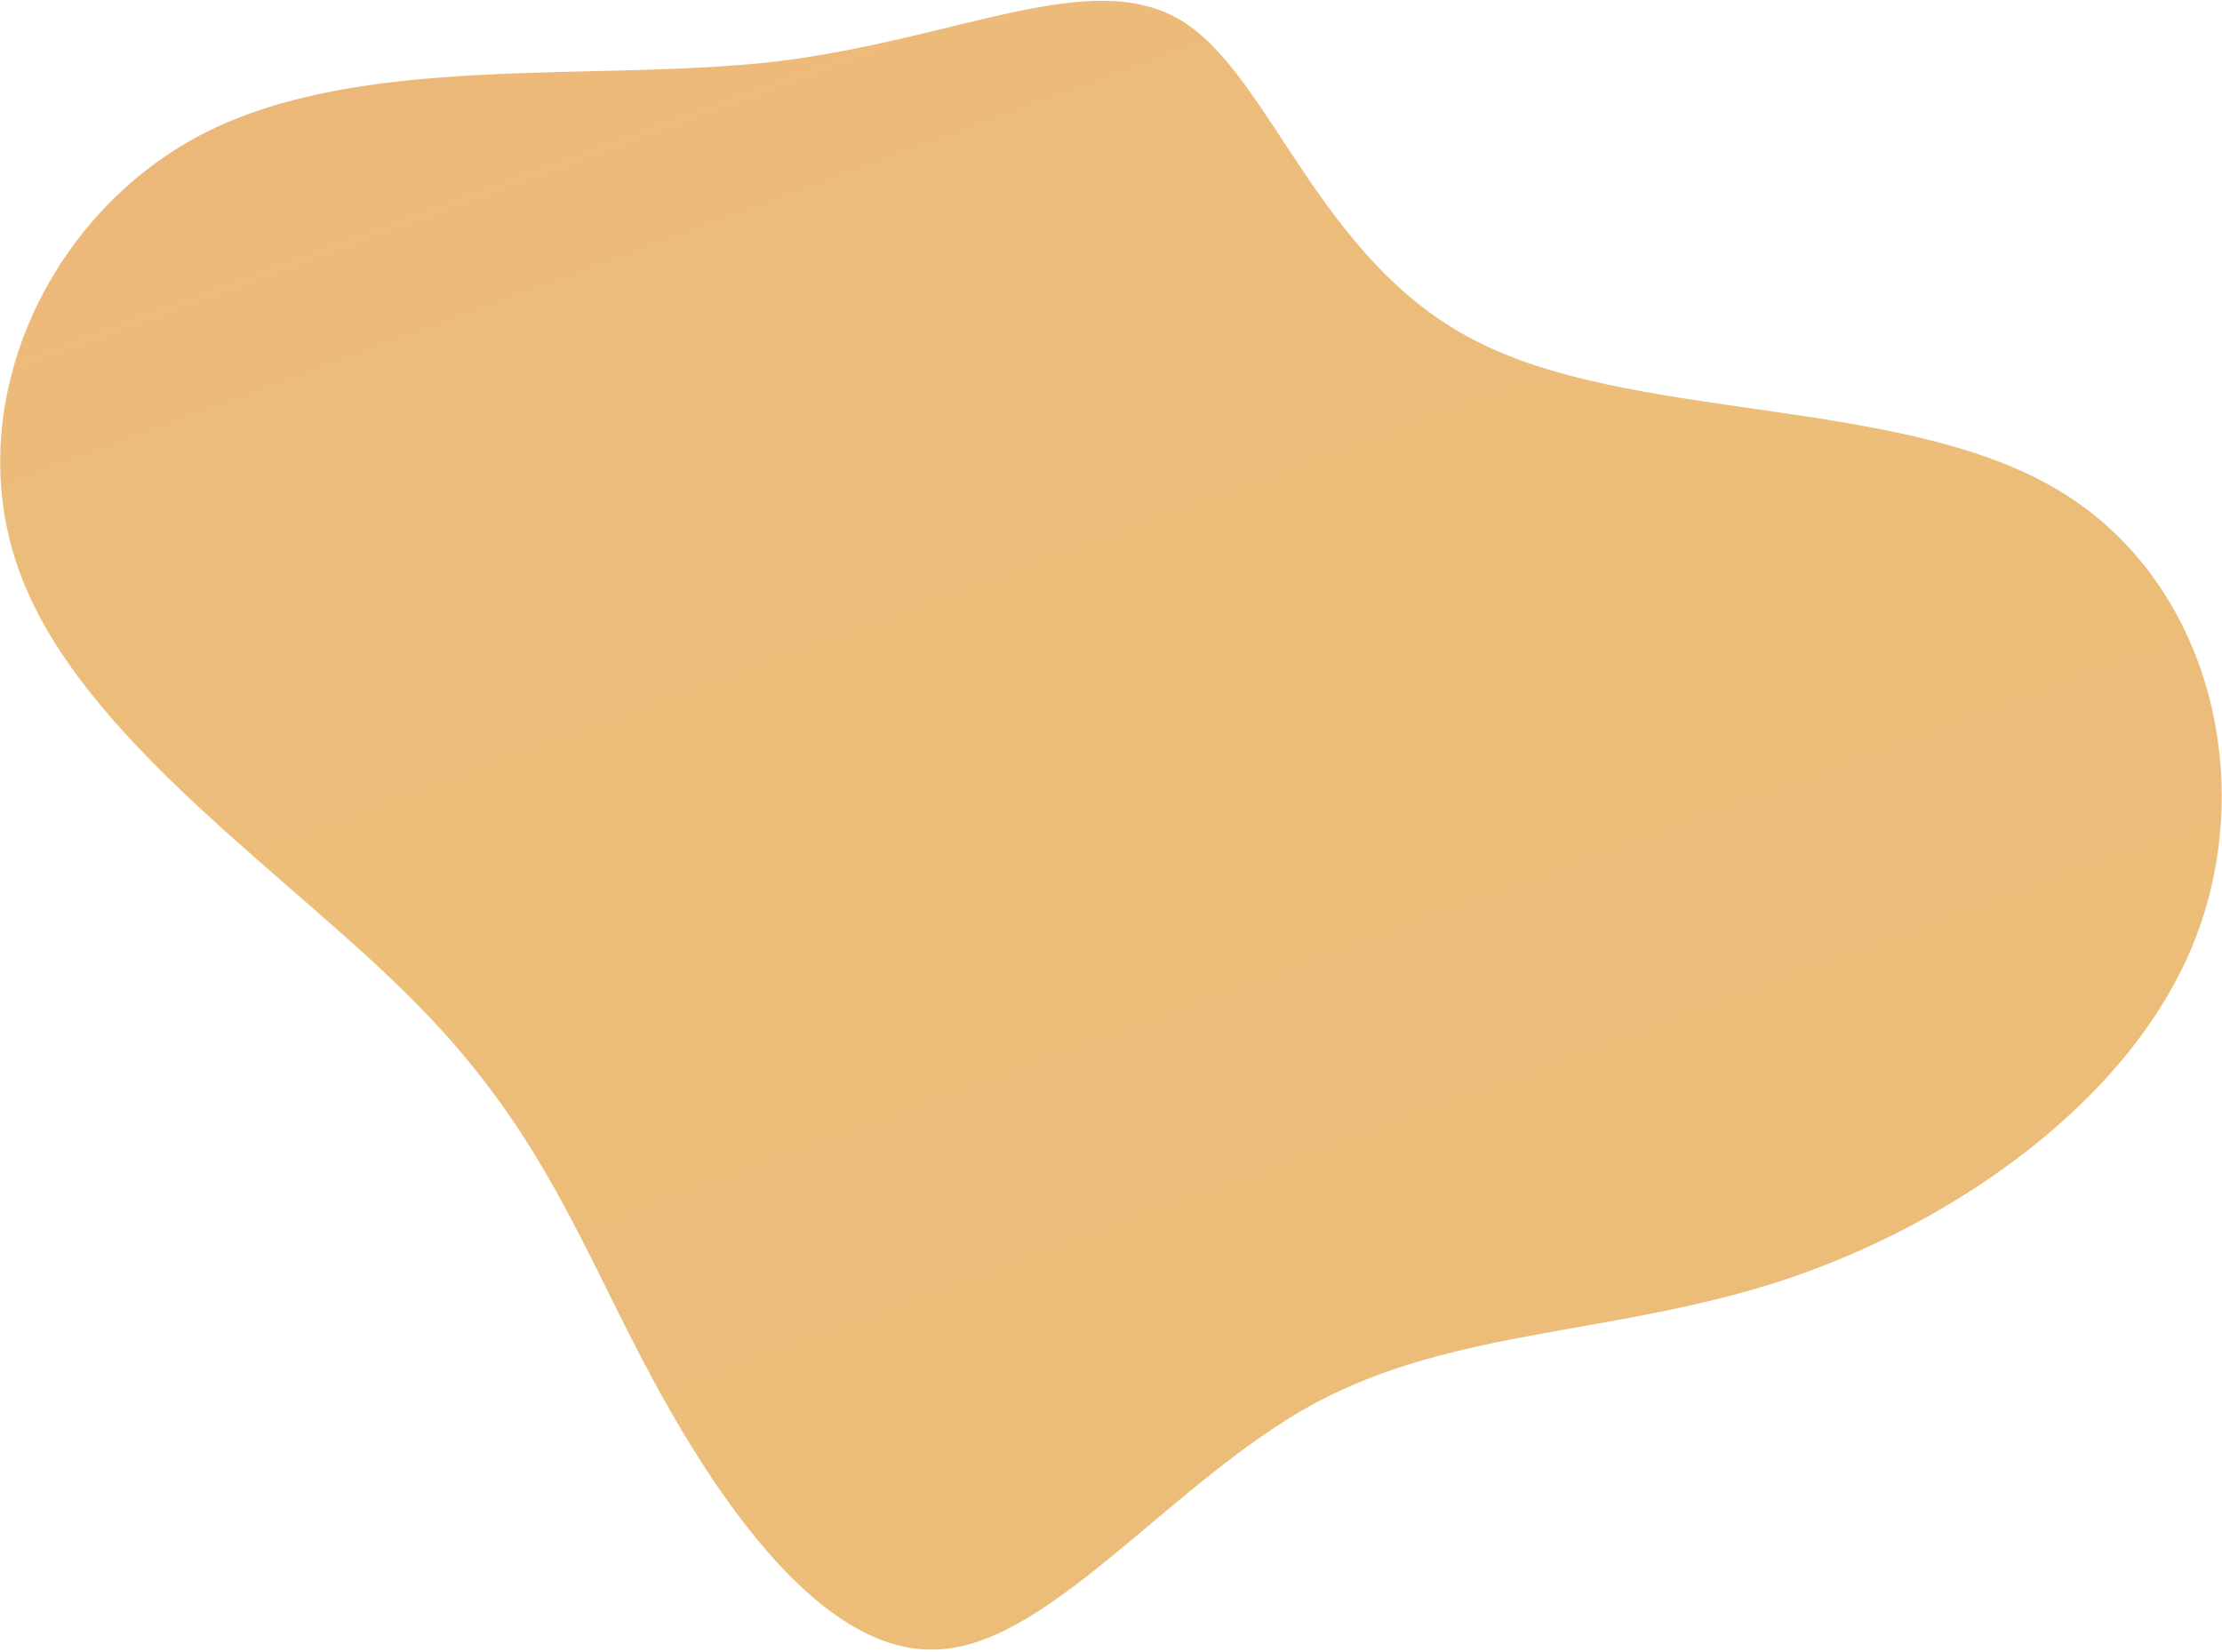 <svg  viewBox="0 0 1138 846" fill="none" xmlns="http://www.w3.org/2000/svg">
<path d="M754.859 174.108C833.854 215.709 969.278 203.044 1050.21 248.791C1130.6 293.815 1156.5 397.249 1124.55 480.286C1092.7 562.696 1002.17 625.867 915.575 654.982C828.976 684.097 746.206 679.784 673.507 718.725C601.436 757.763 539.34 840.683 482.237 844.787C425.037 849.517 372.108 775.963 335.534 708.761C298.961 641.559 279.275 581.431 214.873 515.749C151.098 450.163 42.511 379.651 10.6 294.55C-21.407 210.076 22.635 110.918 103.53 68.738C185.053 26.653 303.959 42.268 397.376 31.523C490.888 20.151 558.909 -17.581 605.286 10.689C651.036 38.863 675.142 133.039 754.859 174.108Z" fill="url(#paint0_linear_511_1130)"/>
<defs>
<linearGradient id="paint0_linear_511_1130" x1="282.581" y1="-184.616" x2="817.27" y2="1261.75" gradientUnits="userSpaceOnUse">
<stop stop-color="#ecb479"/>
<stop offset="0.26" stop-color="#ecbd79" stop-opacity="0.99"/>
<stop offset="0.667" stop-color="#ecbd79"/>
<stop offset="1" stop-color="#eaba869"/>
</linearGradient>
</defs>
</svg>

